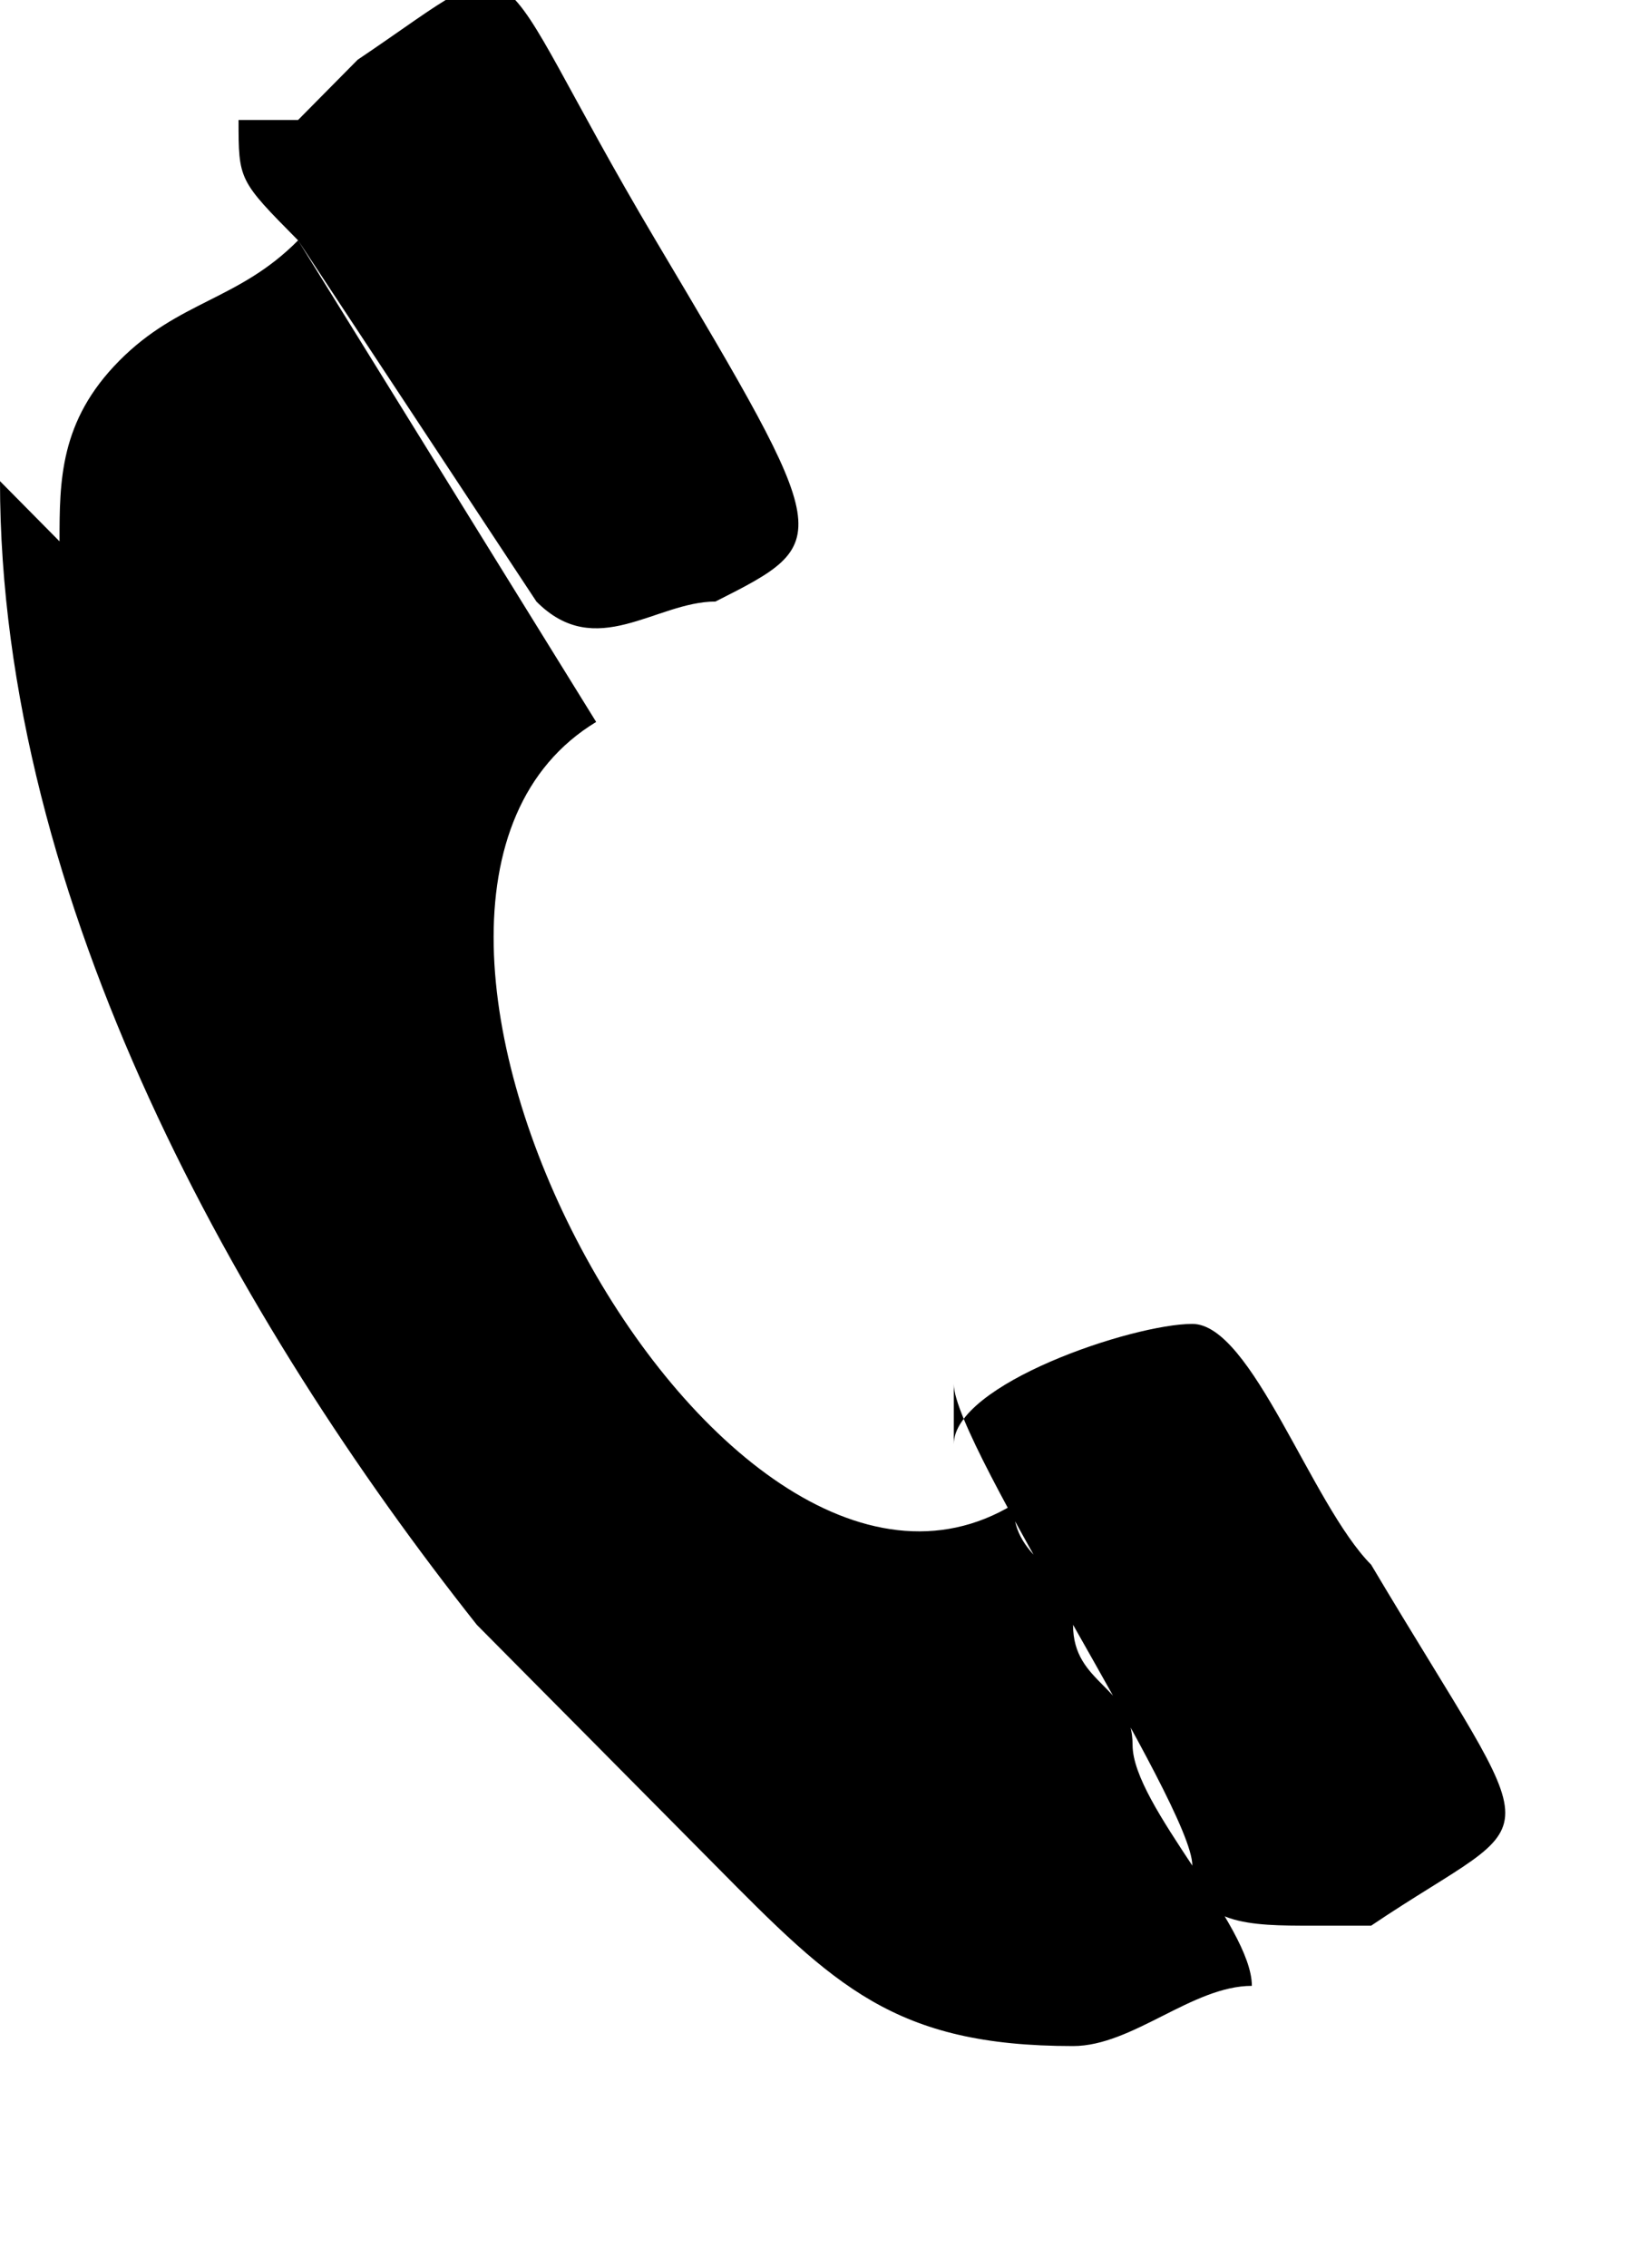 <svg width="8" height="11" viewBox="0 0 8 11" fill="none" xmlns="http://www.w3.org/2000/svg">
<g clip-path="url(#clip0_39_22)">
<path d="M0 2.334C0 4.378 1.158 6.422 2.315 7.882C2.894 8.465 2.894 8.465 3.473 9.049C4.051 9.633 4.341 9.925 5.209 9.925C5.498 9.925 5.788 9.633 6.077 9.633C6.077 9.341 5.498 8.757 5.498 8.465C5.498 8.174 5.209 8.174 5.209 7.882C5.209 7.59 4.919 7.59 4.919 7.298C3.473 8.174 1.447 4.378 2.894 3.502L1.447 1.166C1.158 1.458 0.868 1.458 0.579 1.75C0.289 2.042 0.289 2.334 0.289 2.626L0 2.334ZM1.158 0.582C1.158 0.874 1.158 0.874 1.447 1.166L2.604 2.918C2.894 3.21 3.183 2.918 3.473 2.918C4.051 2.626 4.051 2.626 3.183 1.166C2.315 -0.294 2.604 -0.294 1.736 0.29L1.447 0.582H1.158ZM4.63 6.714C4.63 7.006 5.788 8.757 5.788 9.049C5.788 9.341 6.077 9.341 6.366 9.341C6.366 9.341 6.366 9.341 6.656 9.341C7.524 8.757 7.524 9.049 6.656 7.59C6.366 7.298 6.077 6.422 5.788 6.422C5.498 6.422 4.63 6.714 4.63 7.006V6.714Z" fill="black"/>
</g>
<defs>
<clipPath id="clip0_39_22">
<rect width="8" height="10.667" fill="white"/>
</clipPath>
</defs>
</svg>
